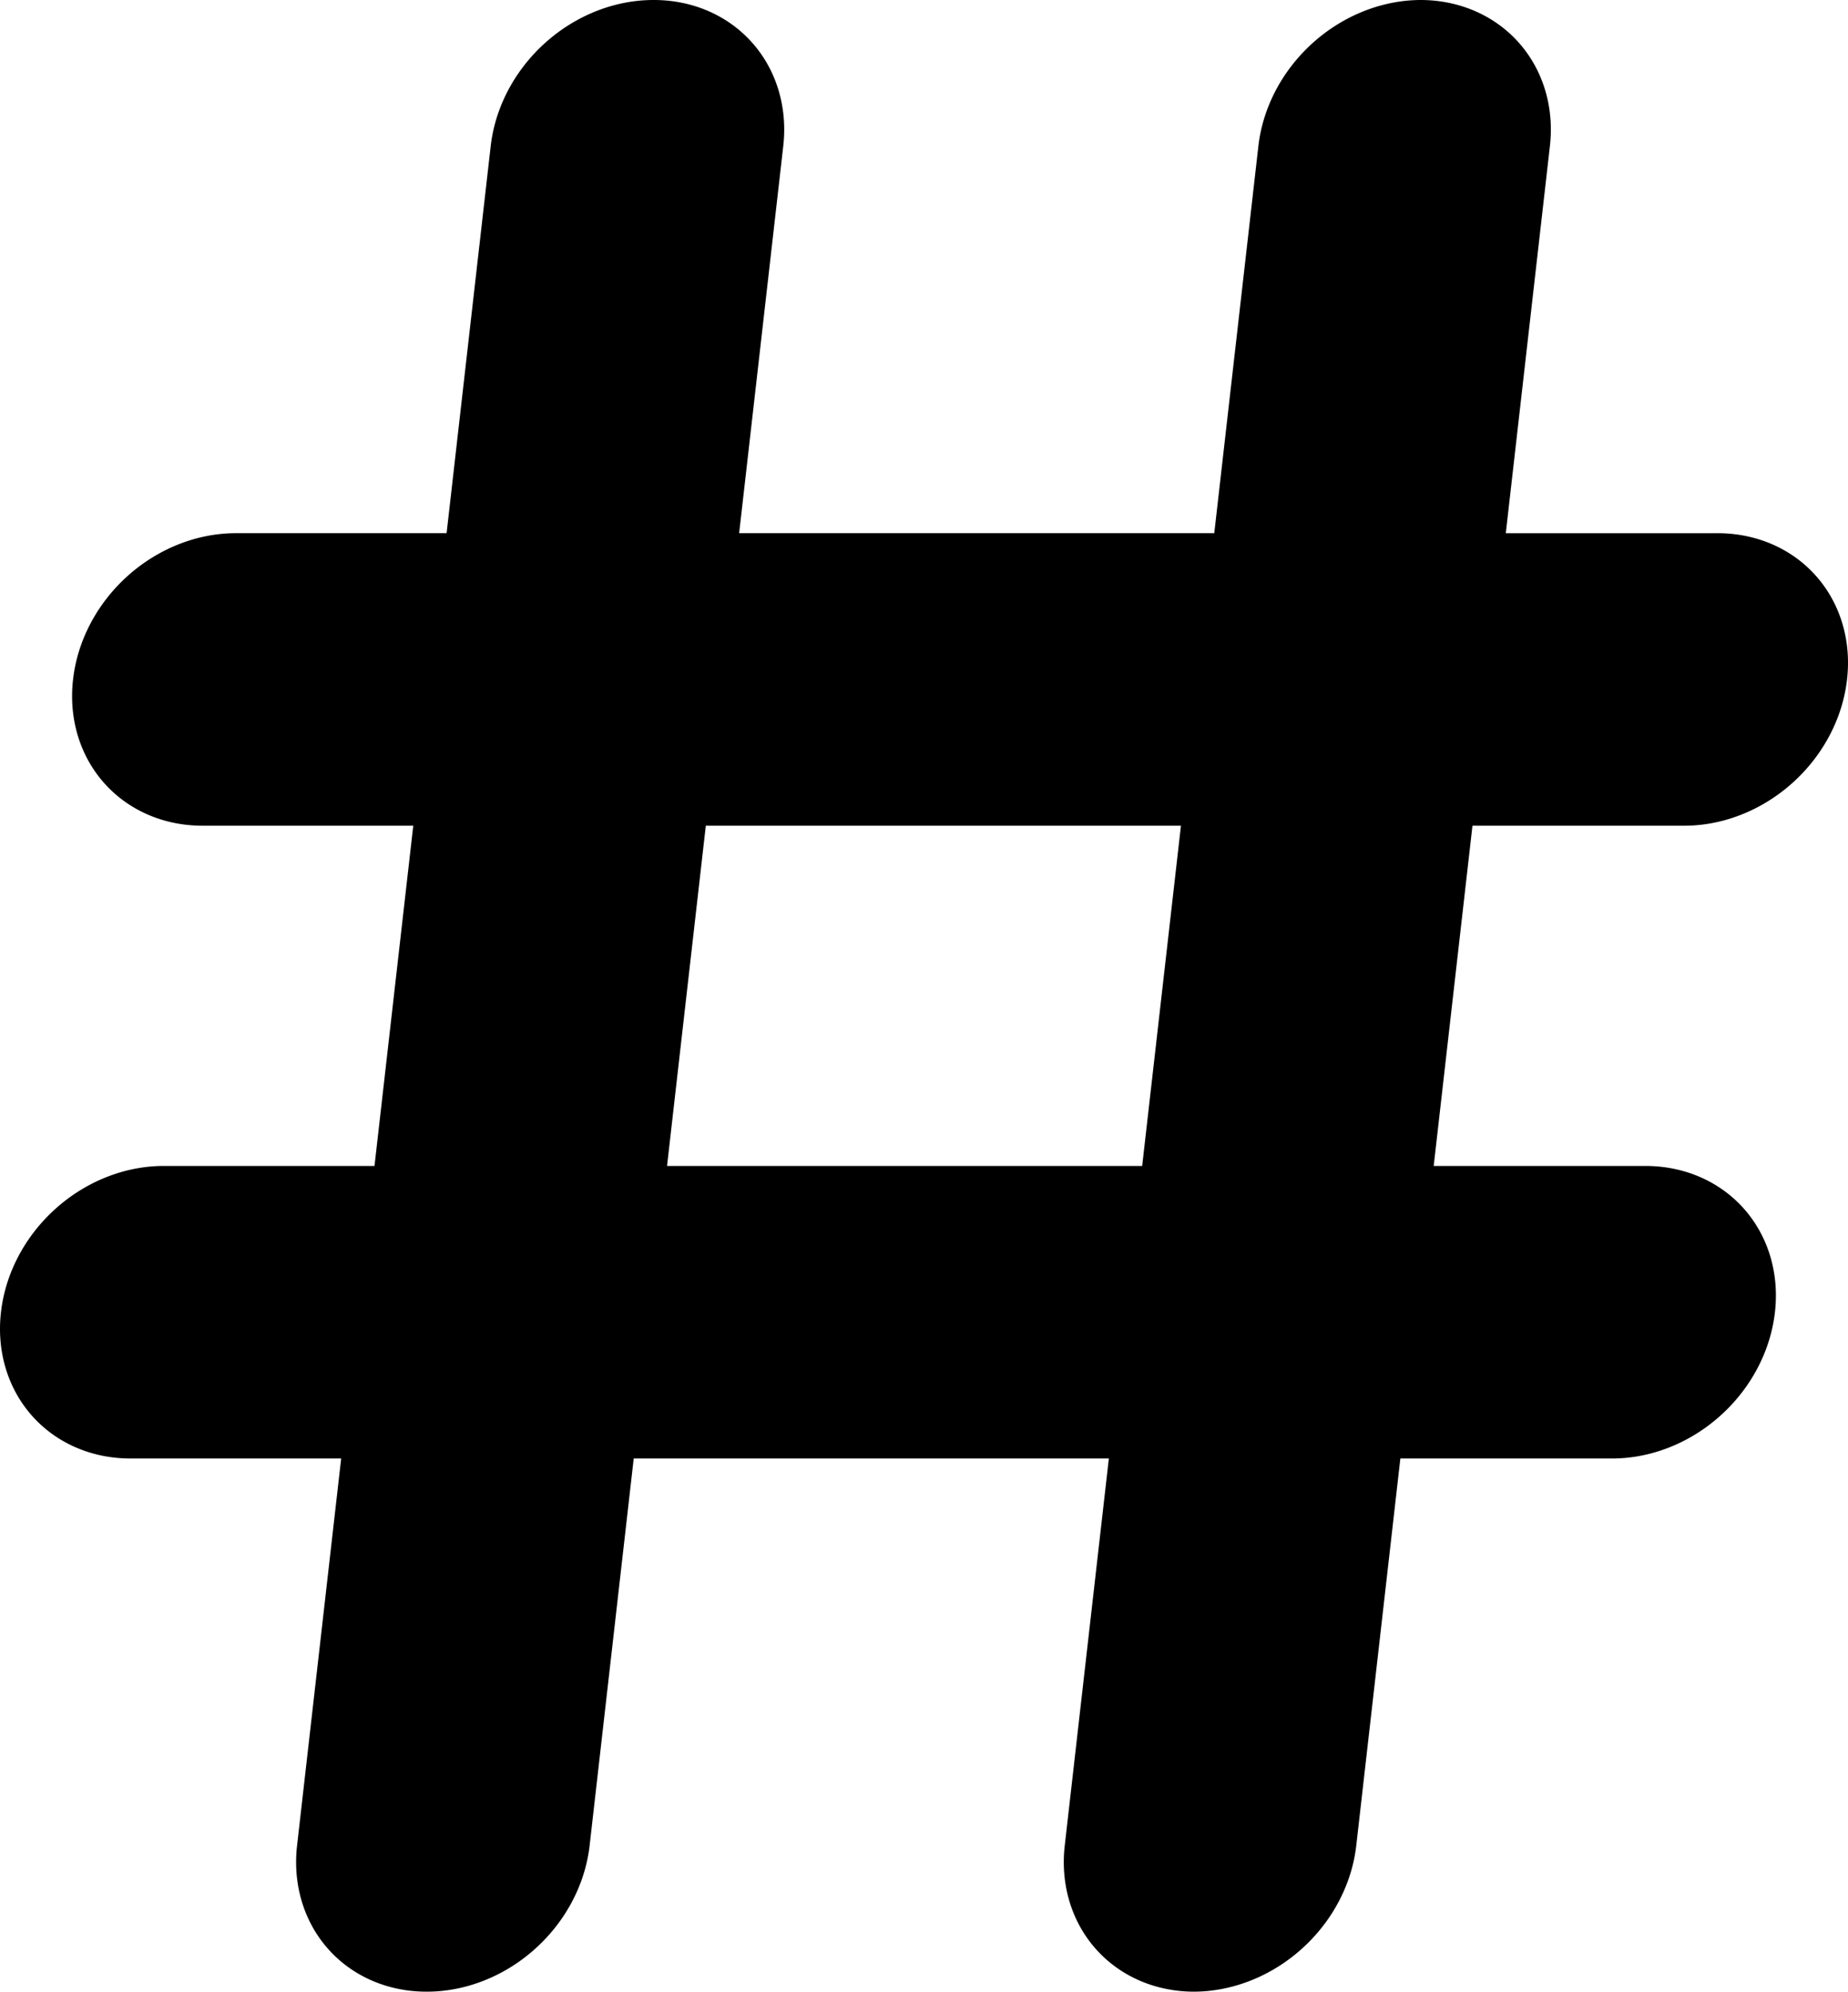 <svg xmlns="http://www.w3.org/2000/svg" width="927.796" height="1000"><path d="M328.155 0a69.275 77.632 46.63 00-81.805 73.436l-22.136 194.272H117.967a69.275 77.632 46.63 00-81.286 73.436 69.275 77.632 46.63 0064.55 73.437h106.25l-19.464 170.835H81.767A69.275 77.632 46.63 00.488 658.852a69.275 77.632 46.63 0064.547 73.44h106.25l-22.133 194.272A69.275 77.632 46.63 00214.224 1000a69.275 77.632 46.63 0081.805-73.436l22.132-194.268h238.542L534.57 926.564A69.275 77.632 46.63 00599.12 1000a69.275 77.632 46.63 0081.805-73.436l22.133-194.268h106.25a69.275 77.632 46.63 0081.804-73.44 69.275 77.632 46.63 00-65.068-73.437h-106.25l19.464-170.835h106.25a69.275 77.632 46.63 0081.804-73.436 69.275 77.632 46.63 00-65.072-73.436H755.99l22.137-194.276A69.275 77.632 46.63 00713.05 0a69.275 77.632 46.63 00-81.283 73.436l-22.137 194.272H371.09L393.227 73.44A69.275 77.632 46.63 00328.155 0zm26.203 414.584h238.541L573.435 585.42H334.893z" color="#000"/></svg>